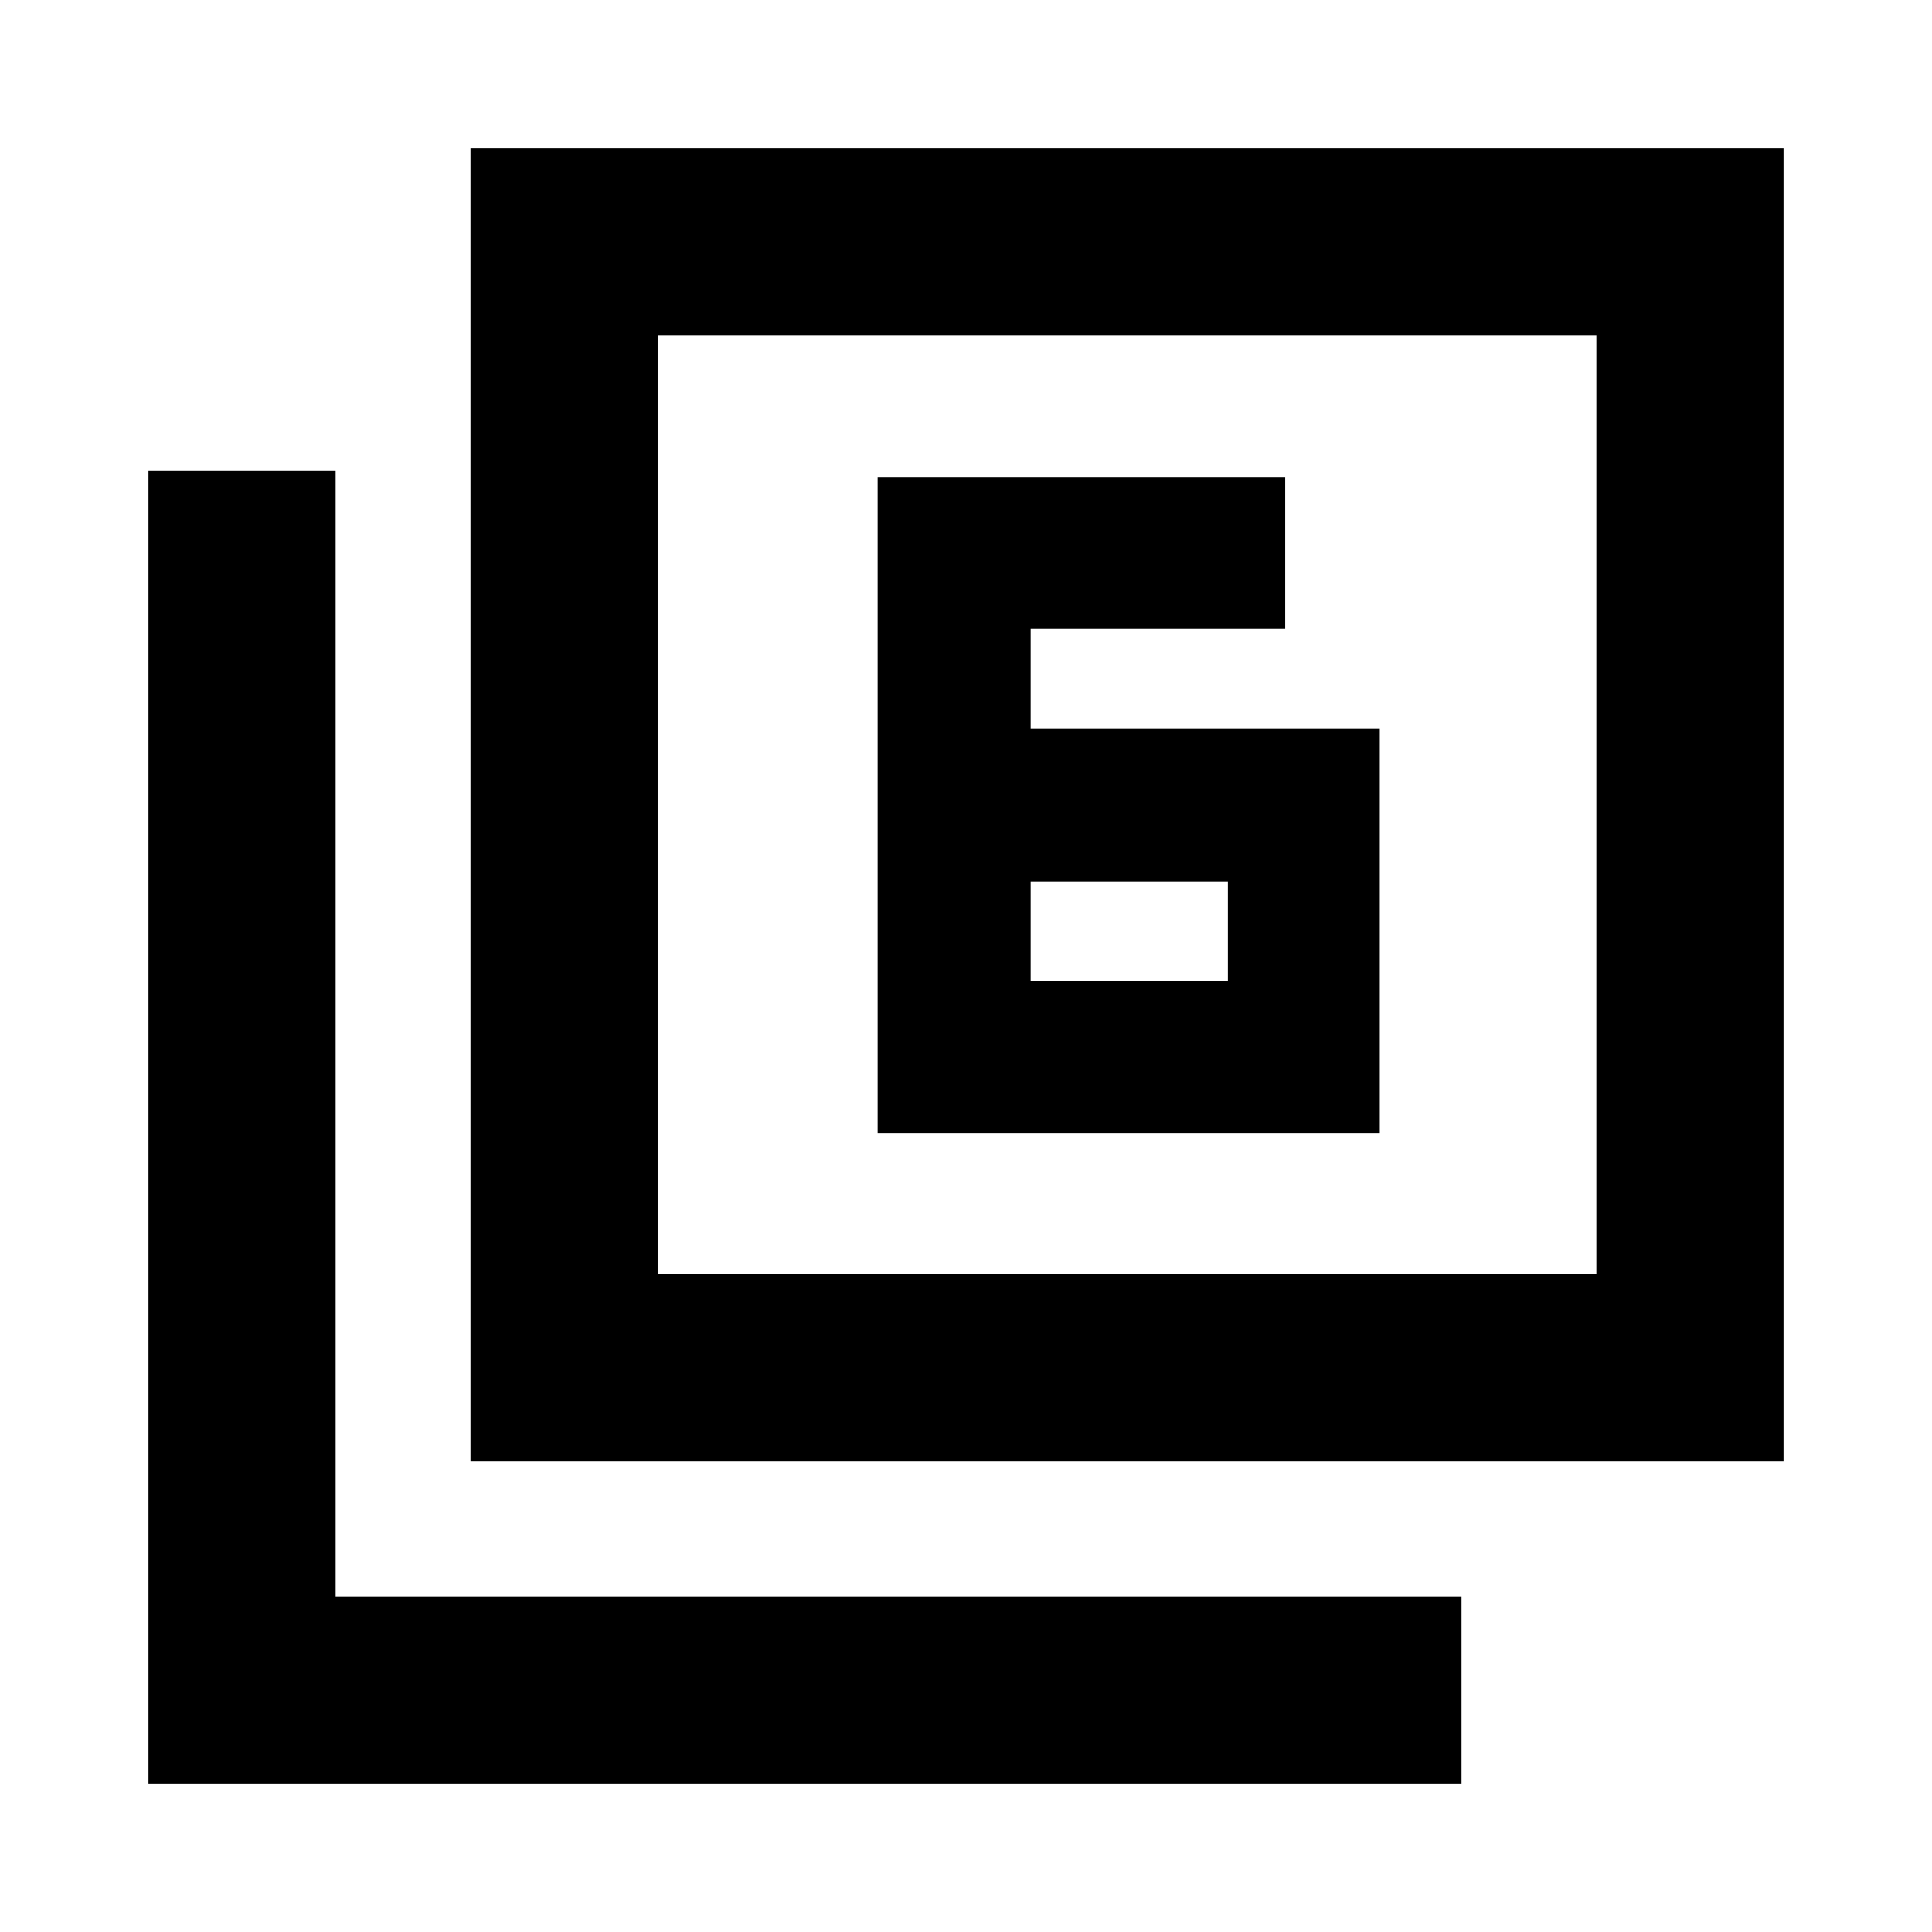 <svg xmlns="http://www.w3.org/2000/svg" height="20" viewBox="0 -960 960 960" width="20"><path d="M512.13-598.02v-49.5h126.48V-723H436.09v326h249.52v-201.02H512.13Zm0 76.04h98v49.5h-98v-49.5Zm-278.35 288.2v-652.44h652.44v652.44H233.78Zm93-93h466.44v-466.44H326.78v466.44Zm-253 253v-652.44h93v559.44h559.44v93H73.78Zm253-253v-466.44 466.44Z"/></svg>
